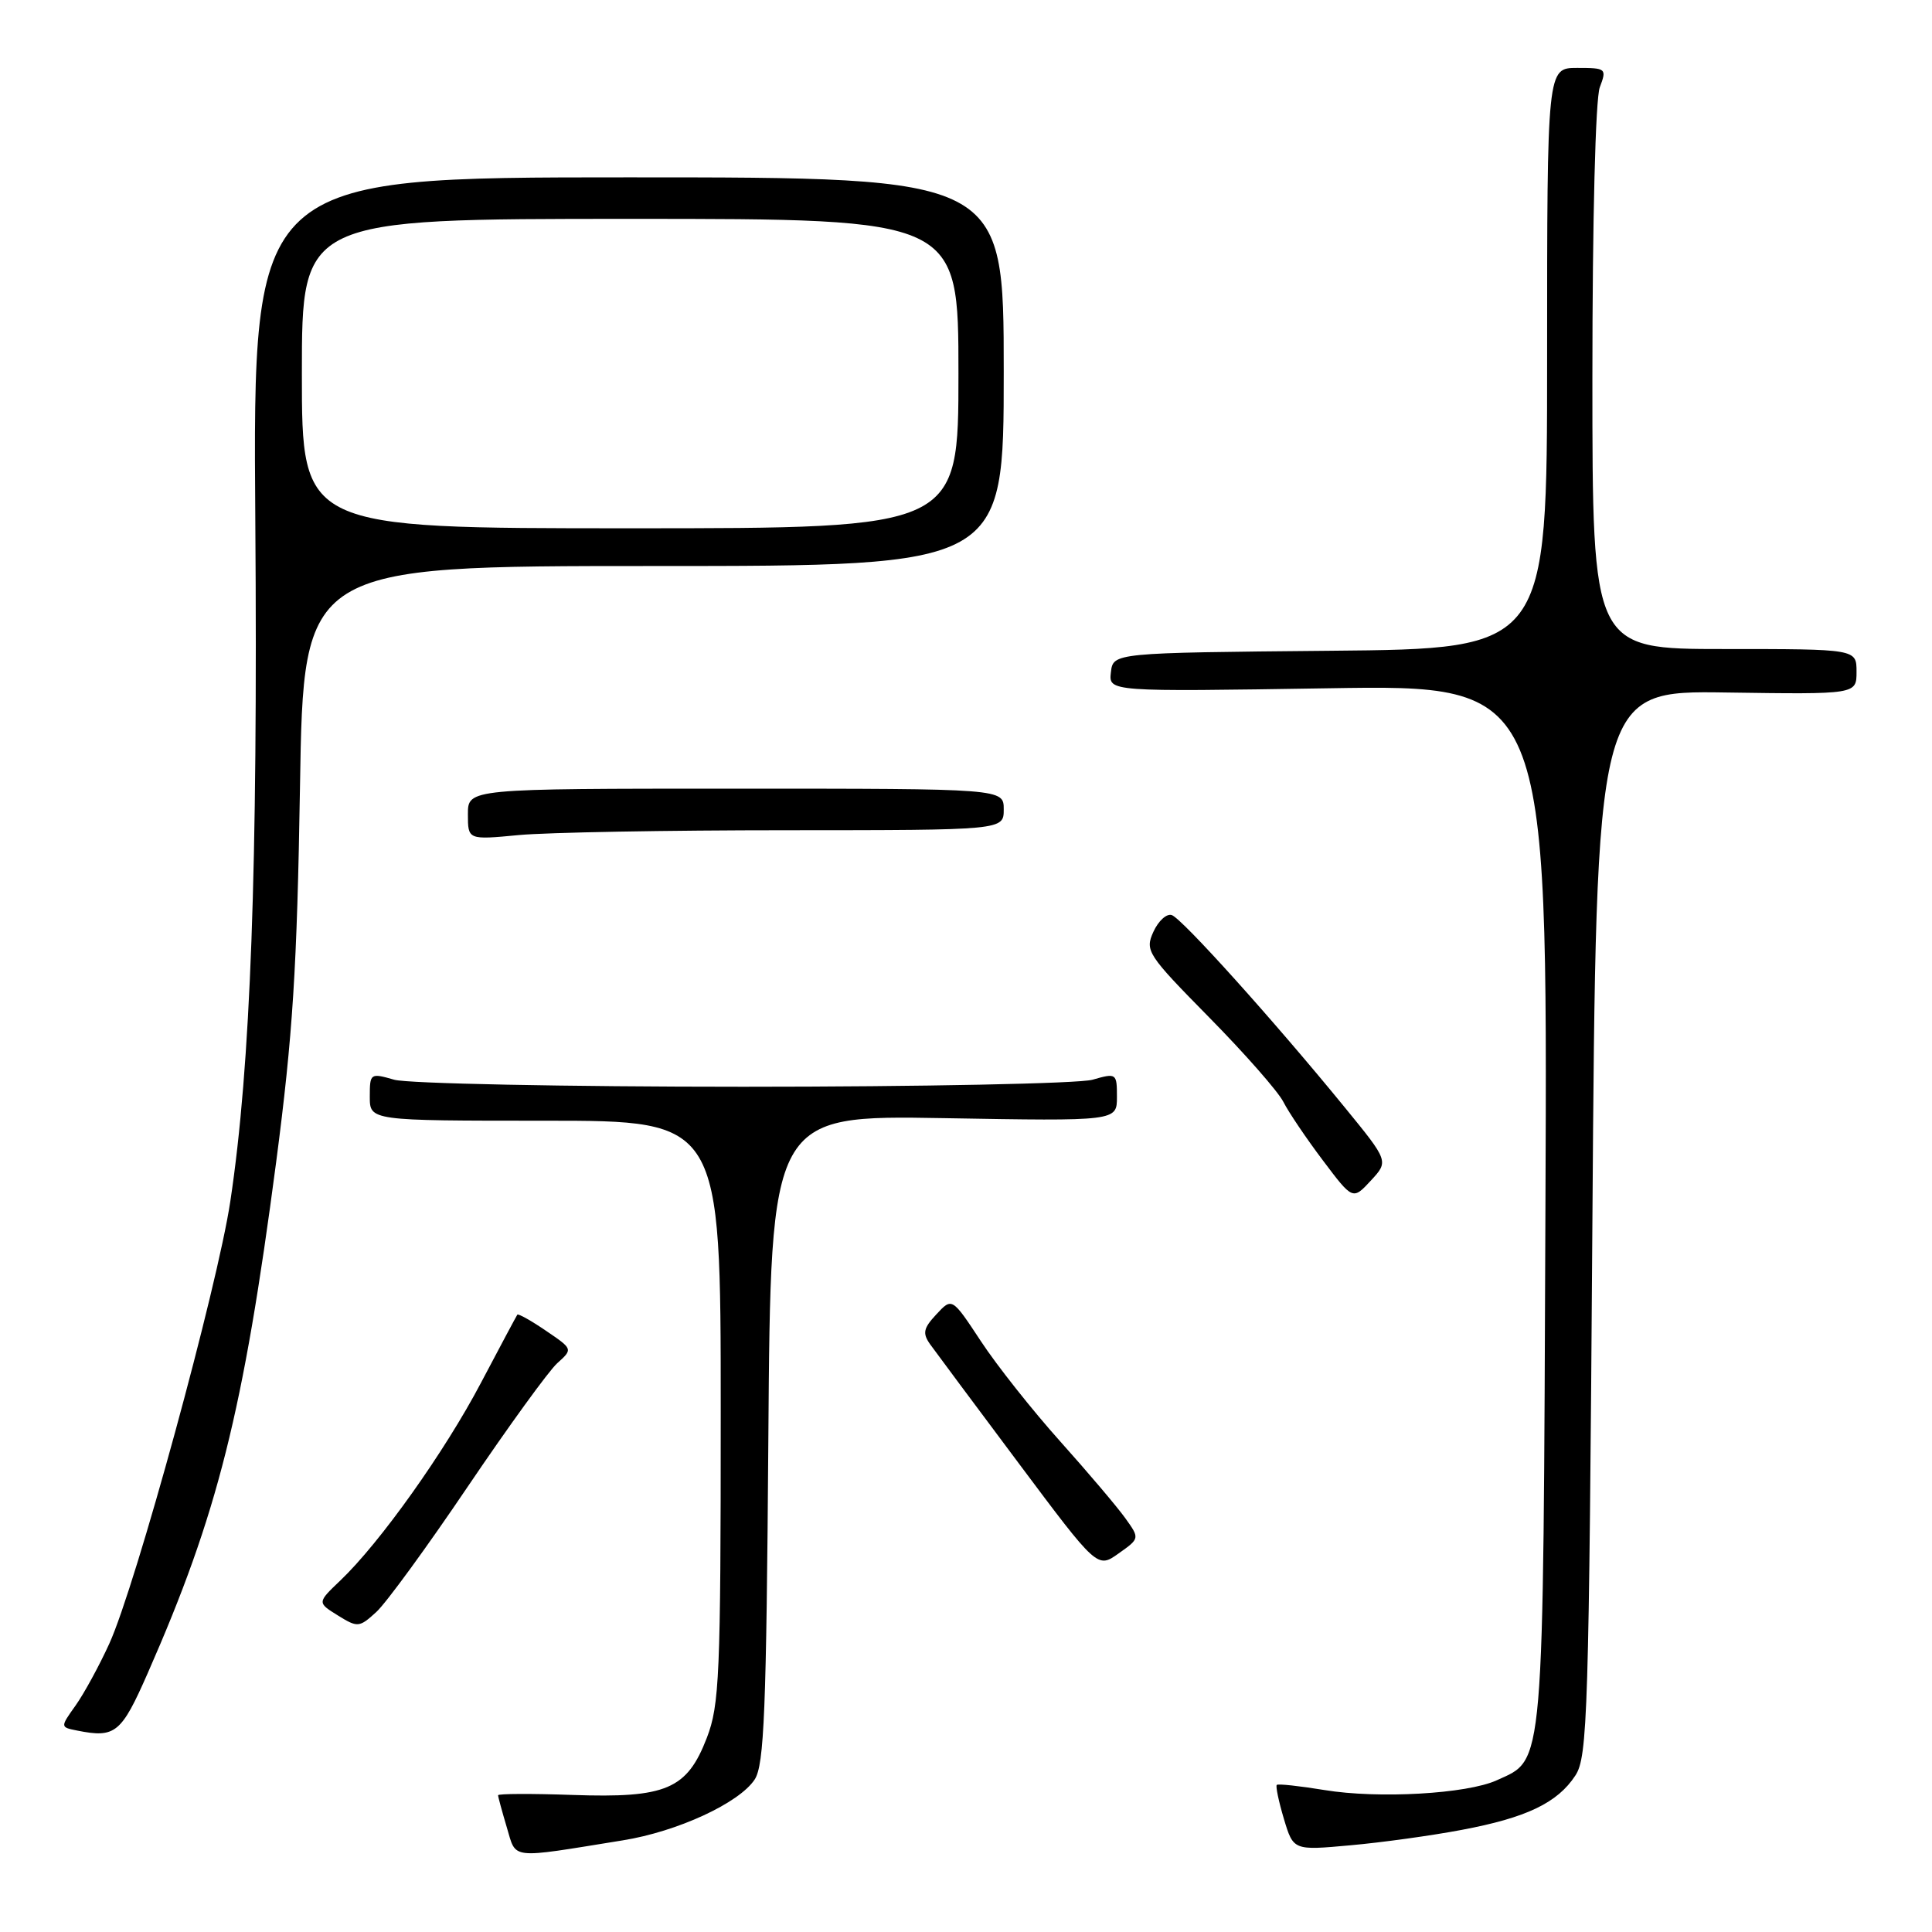<?xml version="1.0" encoding="UTF-8" standalone="no"?>
<!DOCTYPE svg PUBLIC "-//W3C//DTD SVG 1.1//EN" "http://www.w3.org/Graphics/SVG/1.1/DTD/svg11.dtd" >
<svg xmlns="http://www.w3.org/2000/svg" xmlns:xlink="http://www.w3.org/1999/xlink" version="1.1" viewBox="0 0 256 256">
 <g >
 <path fill="currentColor"
d=" M 82.50 243.86 C 89.76 242.70 97.95 238.91 100.00 235.79 C 101.26 233.86 101.55 226.68 101.81 190.63 C 102.12 147.77 102.12 147.77 125.06 148.16 C 148.00 148.56 148.00 148.56 148.00 145.35 C 148.00 142.21 147.93 142.16 144.76 143.07 C 142.97 143.58 122.16 144.00 98.50 144.00 C 74.84 144.00 54.03 143.58 52.24 143.07 C 49.07 142.16 49.00 142.21 49.00 145.32 C 49.00 148.50 49.00 148.50 72.25 148.50 C 95.50 148.50 95.50 148.50 95.50 187.00 C 95.50 222.00 95.33 225.93 93.66 230.27 C 91.03 237.10 88.28 238.27 75.87 237.84 C 70.44 237.65 66.00 237.67 66.00 237.88 C 66.00 238.10 66.52 240.00 67.15 242.12 C 68.45 246.44 67.32 246.31 82.50 243.86 Z  M 193.68 242.47 C 202.26 240.86 206.37 238.89 208.74 235.27 C 210.37 232.80 210.54 227.19 211.00 162.04 C 211.50 91.50 211.50 91.50 228.75 91.76 C 246.00 92.01 246.00 92.01 246.00 89.01 C 246.00 86.00 246.00 86.00 228.50 86.00 C 211.00 86.00 211.00 86.00 211.00 50.07 C 211.00 29.14 211.41 13.06 211.98 11.57 C 212.92 9.08 212.83 9.00 208.98 9.00 C 205.00 9.00 205.00 9.00 205.00 47.48 C 205.00 85.97 205.00 85.97 176.25 86.23 C 147.50 86.50 147.50 86.50 147.20 89.08 C 146.90 91.66 146.90 91.66 175.98 91.20 C 205.07 90.73 205.07 90.73 204.78 159.62 C 204.47 235.48 204.68 233.00 198.32 235.90 C 194.37 237.70 182.64 238.37 175.50 237.19 C 172.20 236.65 169.36 236.34 169.18 236.51 C 169.01 236.67 169.43 238.69 170.12 241.00 C 171.38 245.20 171.38 245.20 178.94 244.51 C 183.10 244.14 189.73 243.22 193.68 242.47 Z  M 19.57 221.71 C 28.84 200.65 32.23 187.16 36.59 154.00 C 38.80 137.13 39.36 128.32 39.75 104.25 C 40.22 75.00 40.22 75.00 86.61 75.00 C 133.00 75.00 133.00 75.00 133.00 49.25 C 133.00 23.50 133.00 23.50 83.25 23.50 C 33.50 23.50 33.50 23.50 33.83 69.00 C 34.17 115.15 33.22 141.25 30.52 159.17 C 28.83 170.48 17.98 210.14 14.48 217.80 C 13.15 220.72 11.14 224.40 10.02 225.98 C 7.97 228.86 7.97 228.86 10.23 229.31 C 15.28 230.32 16.07 229.67 19.57 221.71 Z  M 61.97 197.00 C 67.36 189.03 72.70 181.66 73.84 180.63 C 75.92 178.76 75.92 178.76 72.34 176.33 C 70.38 174.99 68.67 174.04 68.55 174.20 C 68.43 174.37 66.26 178.43 63.73 183.23 C 58.93 192.36 50.34 204.43 45.10 209.42 C 42.03 212.35 42.03 212.35 44.76 214.05 C 47.39 215.68 47.60 215.66 49.84 213.62 C 51.13 212.46 56.59 204.97 61.97 197.00 Z  M 149.11 201.17 C 148.06 199.70 144.18 195.12 140.49 191.00 C 136.80 186.88 132.06 180.90 129.97 177.71 C 126.15 171.92 126.15 171.92 124.08 174.15 C 122.35 176.00 122.21 176.66 123.25 178.13 C 123.94 179.09 129.21 186.17 134.96 193.86 C 145.41 207.84 145.41 207.84 148.22 205.84 C 151.03 203.85 151.03 203.85 149.11 201.17 Z  M 178.15 146.69 C 168.79 135.23 156.61 121.69 155.26 121.25 C 154.58 121.03 153.49 122.02 152.83 123.47 C 151.69 125.98 152.03 126.49 160.21 134.80 C 164.92 139.58 169.35 144.62 170.05 146.00 C 170.75 147.38 173.11 150.87 175.29 153.76 C 179.25 159.02 179.25 159.02 181.64 156.44 C 184.02 153.87 184.02 153.87 178.15 146.69 Z  M 104.25 110.01 C 133.00 110.00 133.00 110.00 133.00 107.25 C 133.00 104.50 133.00 104.50 97.50 104.50 C 62.00 104.50 62.00 104.50 62.00 107.89 C 62.00 111.29 62.00 111.29 68.75 110.65 C 72.46 110.30 88.44 110.01 104.25 110.01 Z  M 40.00 49.50 C 40.00 29.00 40.00 29.00 83.50 29.00 C 127.00 29.00 127.00 29.00 127.00 49.50 C 127.00 70.00 127.00 70.00 83.50 70.00 C 40.00 70.00 40.00 70.00 40.00 49.50 Z "/>
</g>
</svg>